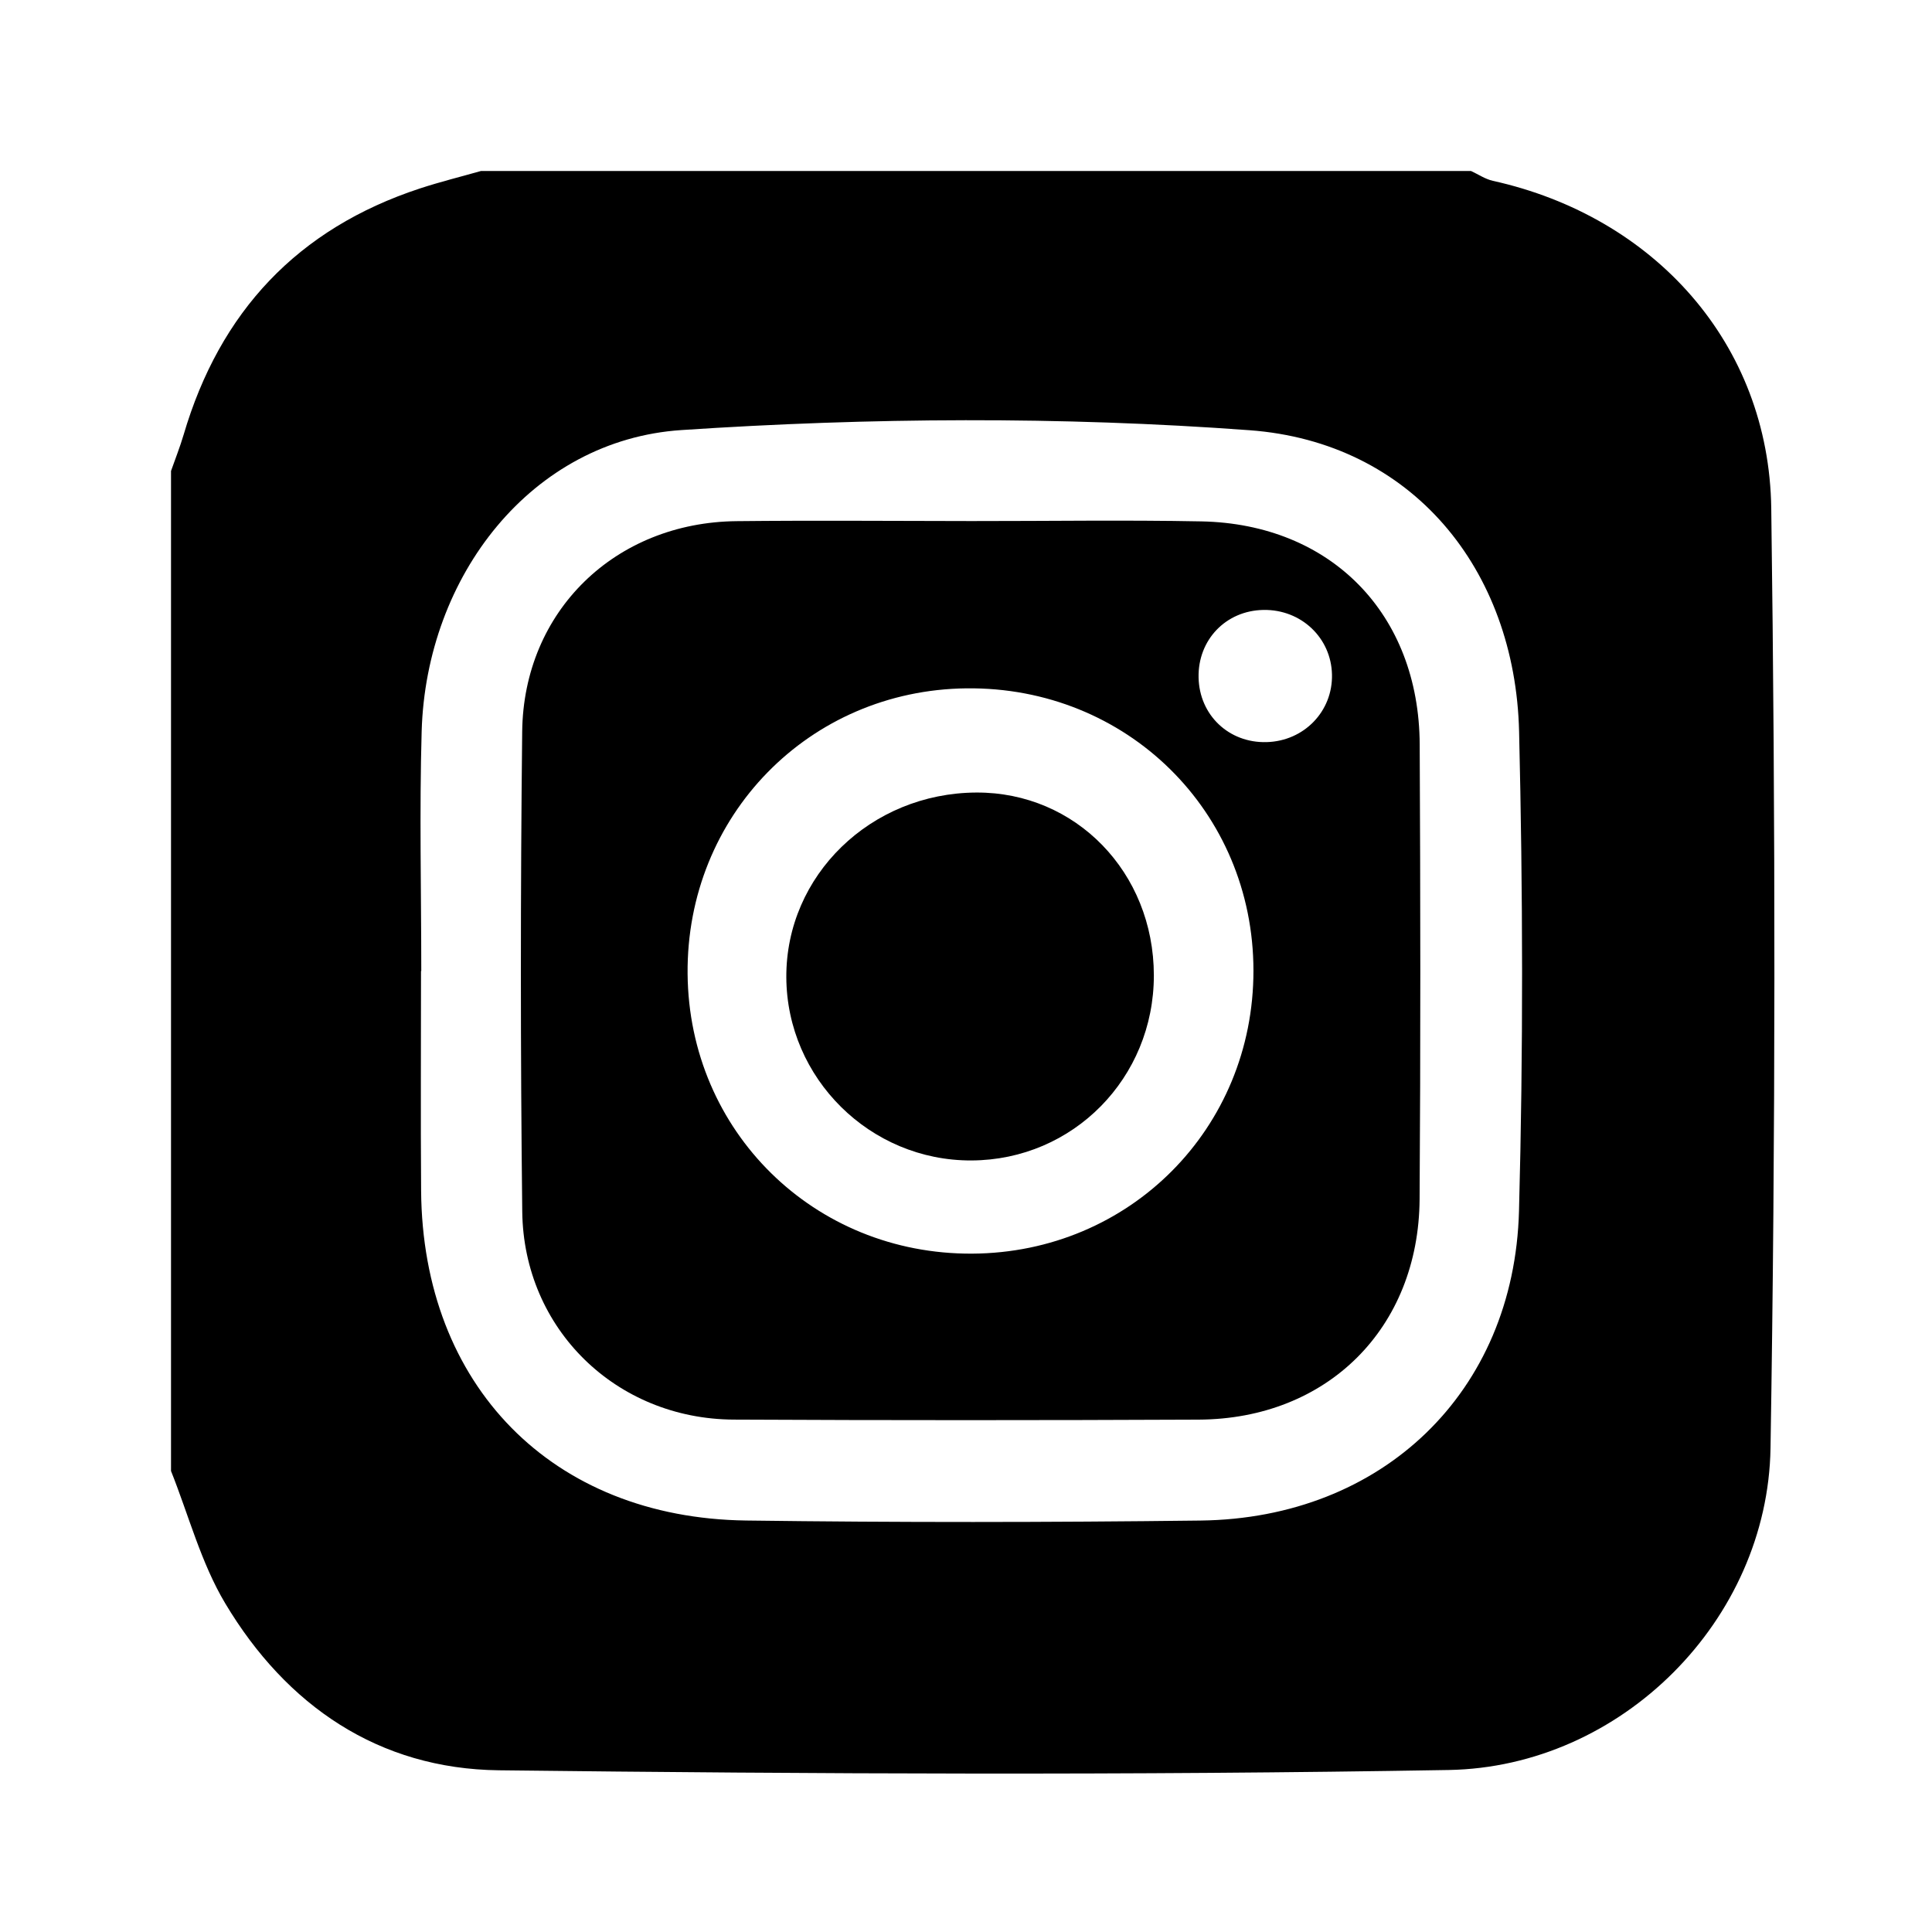 <?xml version="1.0" encoding="utf-8"?>
<!-- Generator: Adobe Illustrator 17.0.0, SVG Export Plug-In . SVG Version: 6.00 Build 0)  -->
<!DOCTYPE svg PUBLIC "-//W3C//DTD SVG 1.1//EN" "http://www.w3.org/Graphics/SVG/1.1/DTD/svg11.dtd">
<svg version="1.1" id="Camada_1" xmlns="http://www.w3.org/2000/svg" xmlns:xlink="http://www.w3.org/1999/xlink" x="0px" y="0px"
	 width="60px" height="60px" viewBox="0 0 60 60" enable-background="new 0 0 60 60" xml:space="preserve">
<g>
	<g>
		<path d="M5.311,45.683c0-10.352,0-20.704,0-31.056c0.131-0.374,0.279-0.744,0.391-1.124c1.124-3.82,3.54-6.401,7.338-7.65
			c0.625-0.205,1.265-0.363,1.898-0.543c10.248,0,20.497,0,30.745,0c0.226,0.104,0.442,0.253,0.68,0.306
			c5.011,1.11,8.575,5.055,8.645,10.172c0.132,9.727,0.135,19.46-0.023,29.186c-0.087,5.341-4.625,9.903-9.999,9.995
			c-9.829,0.169-19.665,0.124-29.495,0.009c-3.73-0.044-6.595-2.004-8.494-5.18C6.244,48.54,5.861,47.061,5.311,45.683z
			 M13.083,30.156c-0.003,0-0.005,0-0.008,0c0,2.275-0.014,4.55,0.003,6.825c0.045,6.046,4.062,10.159,10.092,10.24
			c4.704,0.063,9.41,0.058,14.114,0.001c5.648-0.069,9.739-3.984,9.89-9.612c0.133-4.96,0.121-9.928,0.003-14.888
			c-0.12-5.052-3.335-8.99-8.371-9.361c-5.854-0.432-11.784-0.395-17.644-0.005c-4.642,0.308-7.927,4.518-8.067,9.358
			C13.024,25.191,13.083,27.675,13.083,30.156z"/>
	</g>
	<g>
		<path d="M30.169,16.182c2.38,0.002,4.76-0.036,7.139,0.01c4.027,0.079,6.762,2.874,6.782,6.924
			c0.023,4.708,0.029,9.416-0.003,14.124c-0.027,4.01-2.866,6.831-6.867,6.848c-4.811,0.021-9.623,0.023-14.434-0.001
			c-3.649-0.018-6.525-2.812-6.567-6.461c-0.057-4.966-0.056-9.934-0.002-14.9c0.04-3.748,2.887-6.502,6.657-6.541
			C25.306,16.159,27.737,16.18,30.169,16.182z M30.191,38.933c4.896-0.026,8.739-3.892,8.736-8.789
			c-0.003-4.95-3.941-8.823-8.914-8.767c-4.889,0.055-8.702,3.959-8.659,8.867C21.397,35.137,25.283,38.959,30.191,38.933z
			 M41.366,20.947c-0.026-1.142-0.961-2.024-2.126-2.005c-1.168,0.018-2.042,0.929-2.017,2.1c0.025,1.167,0.941,2.037,2.112,2.005
			C40.498,23.016,41.392,22.091,41.366,20.947z"/>
	</g>
	<g>
		<path d="M35.834,30.29c0.002,3.189-2.507,5.736-5.665,5.749c-3.145,0.014-5.735-2.549-5.749-5.69
			c-0.014-3.16,2.619-5.72,5.901-5.736C33.408,24.598,35.832,27.094,35.834,30.29z"/>
	</g>
</g>
</svg>
